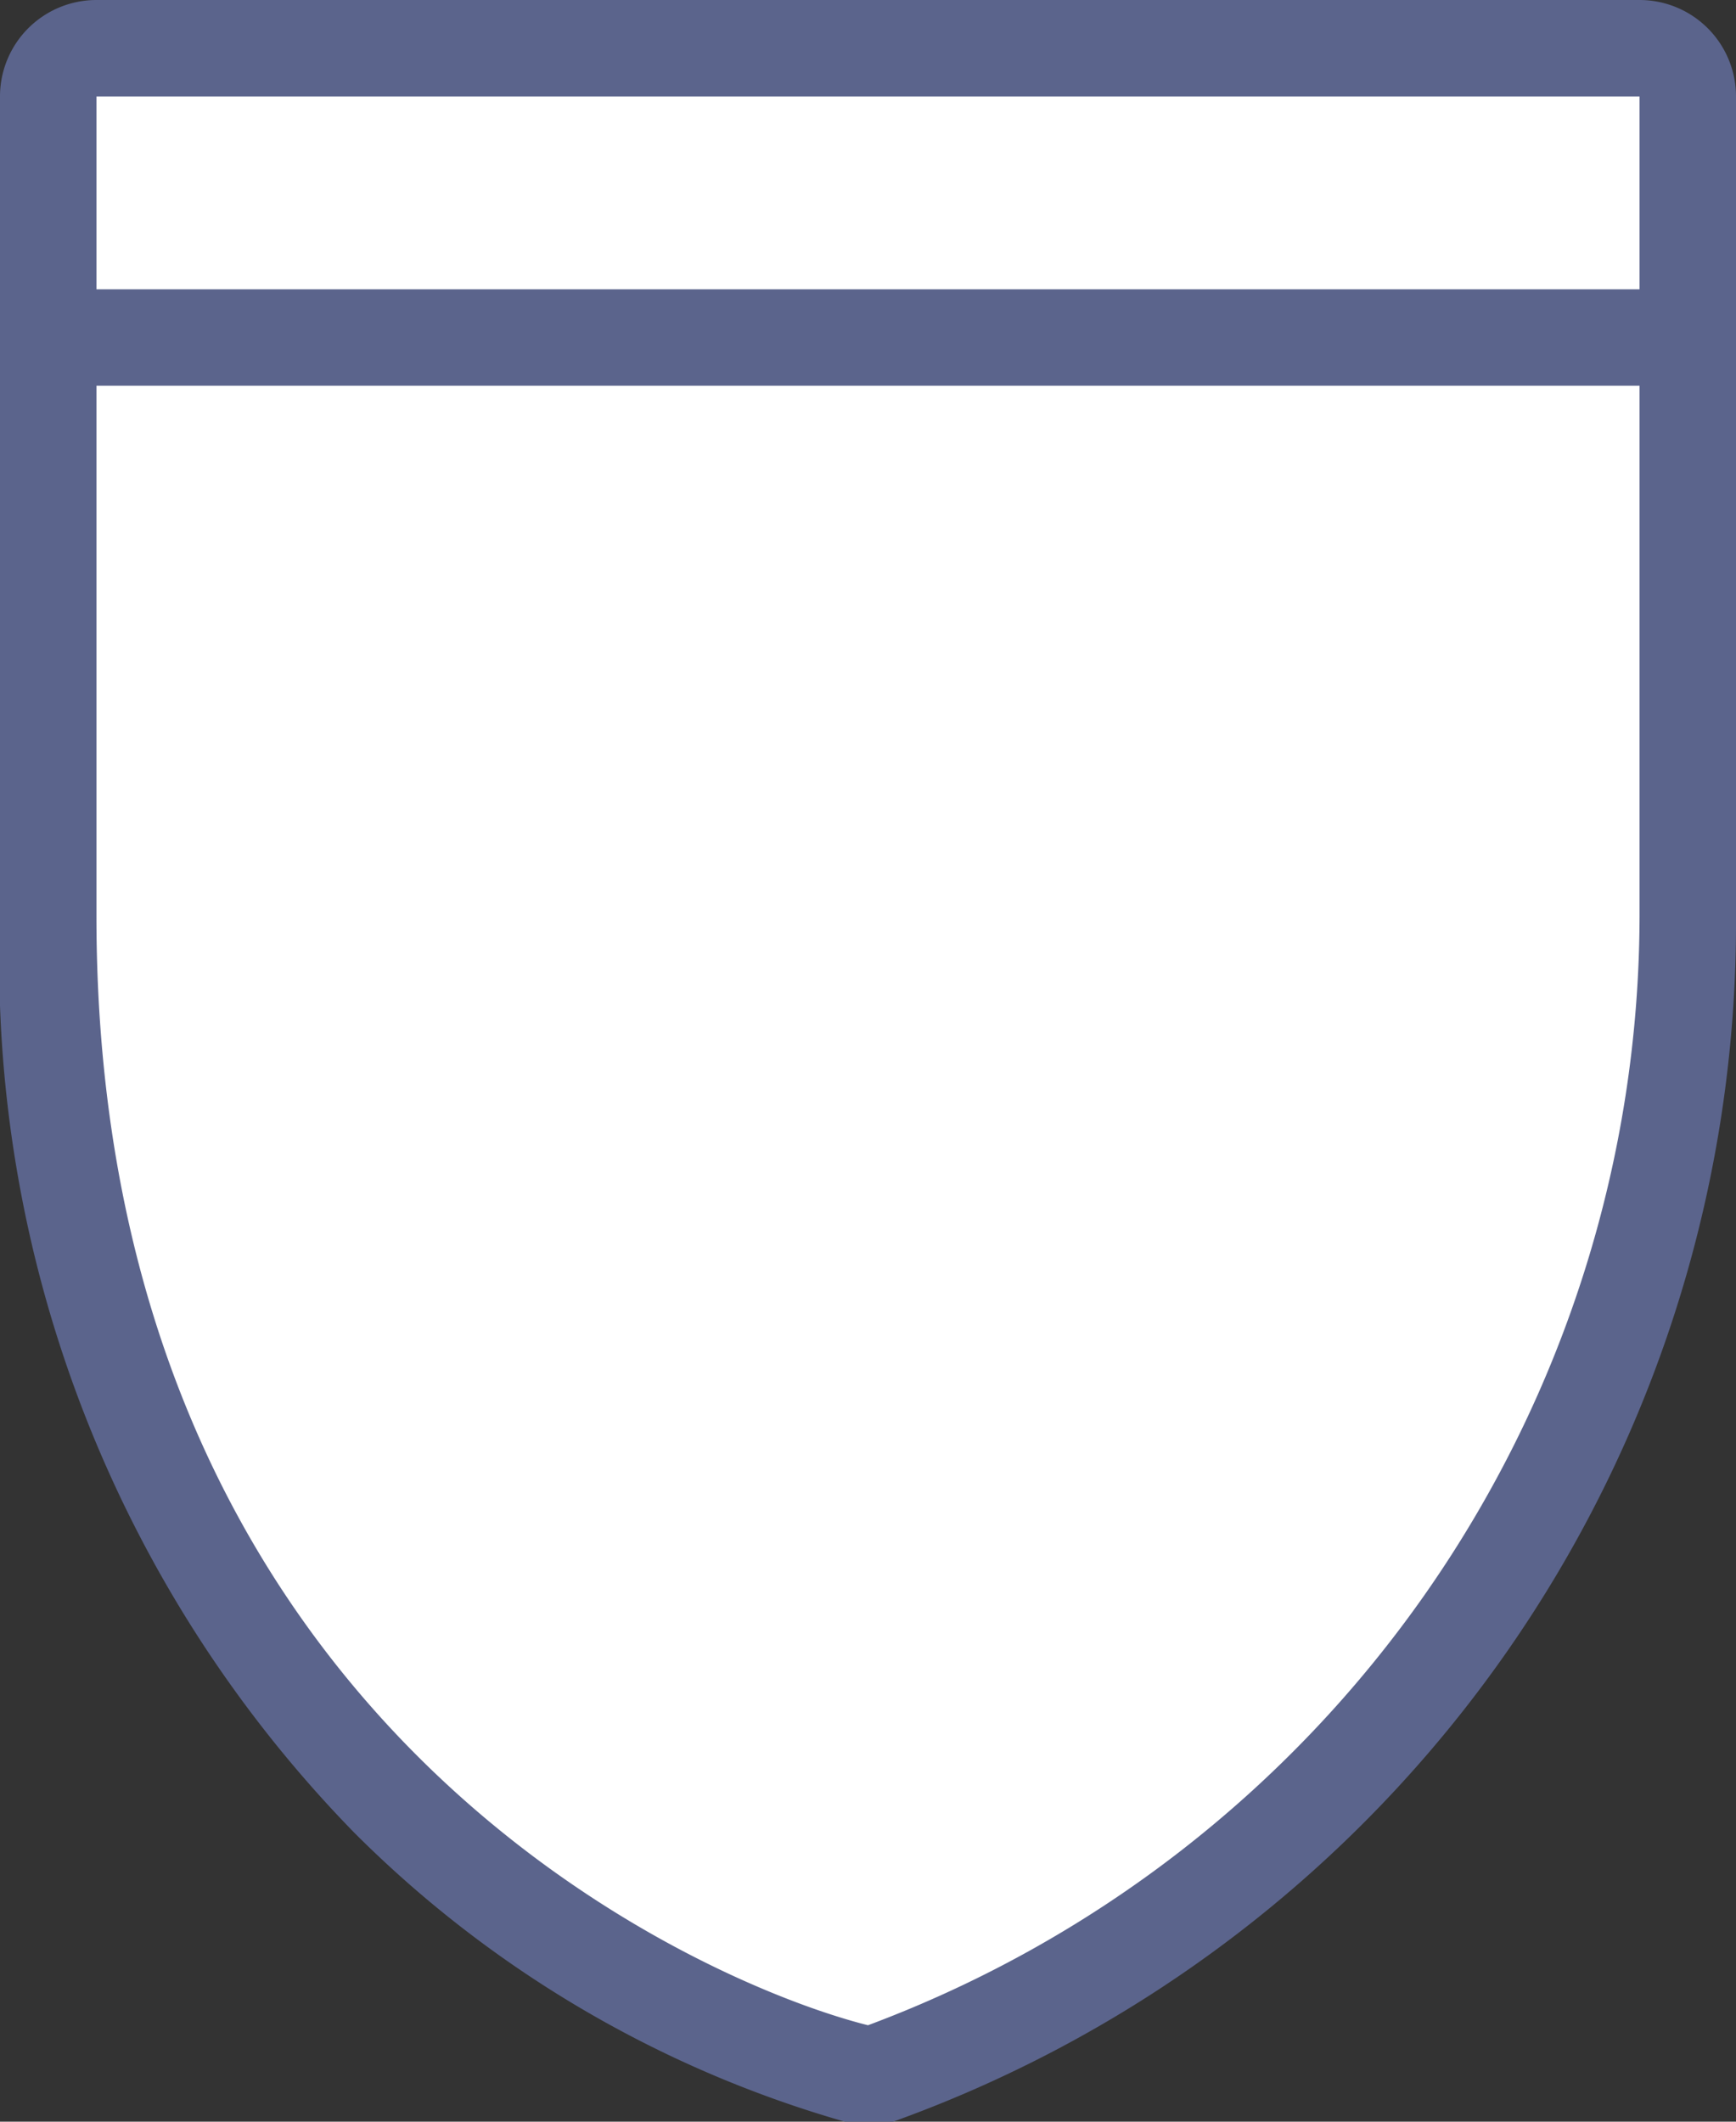 <svg xmlns="http://www.w3.org/2000/svg" width="18" height="22" viewBox="0 0 18 22">
  <rect x="0" y="0" width="18" height="22" fill="#333333" stroke="none"/>
  <title>mx-state</title>
  <g>
    <path d="M9,21.5l-0.12,0C6,20.76.5,17.32,0.5,9.5V1A0.5,0.5,0,0,1,1,.5H17a0.5,0.5,0,0,1,.5.5V9.5a12.81,12.81,0,0,1-8.37,12Z" fill="#fff"/>
    <path d="M17,1V9.5A12.3,12.3,0,0,1,9,21c-1.68-.42-8-3.08-8-11.5V1H17m0-1H1A1,1,0,0,0,0,1V9.5A12.94,12.94,0,0,0,3.67,19a11.76,11.76,0,0,0,5.09,3,1,1,0,0,0,.5,0A13.21,13.21,0,0,0,18,9.49V1a1,1,0,0,0-1-1h0Z" fill="#5b648c"/>
  </g>
  <path d="M0,3.5H18" fill="none" stroke="#5b648c" stroke-linejoin="round"/>
</svg>
